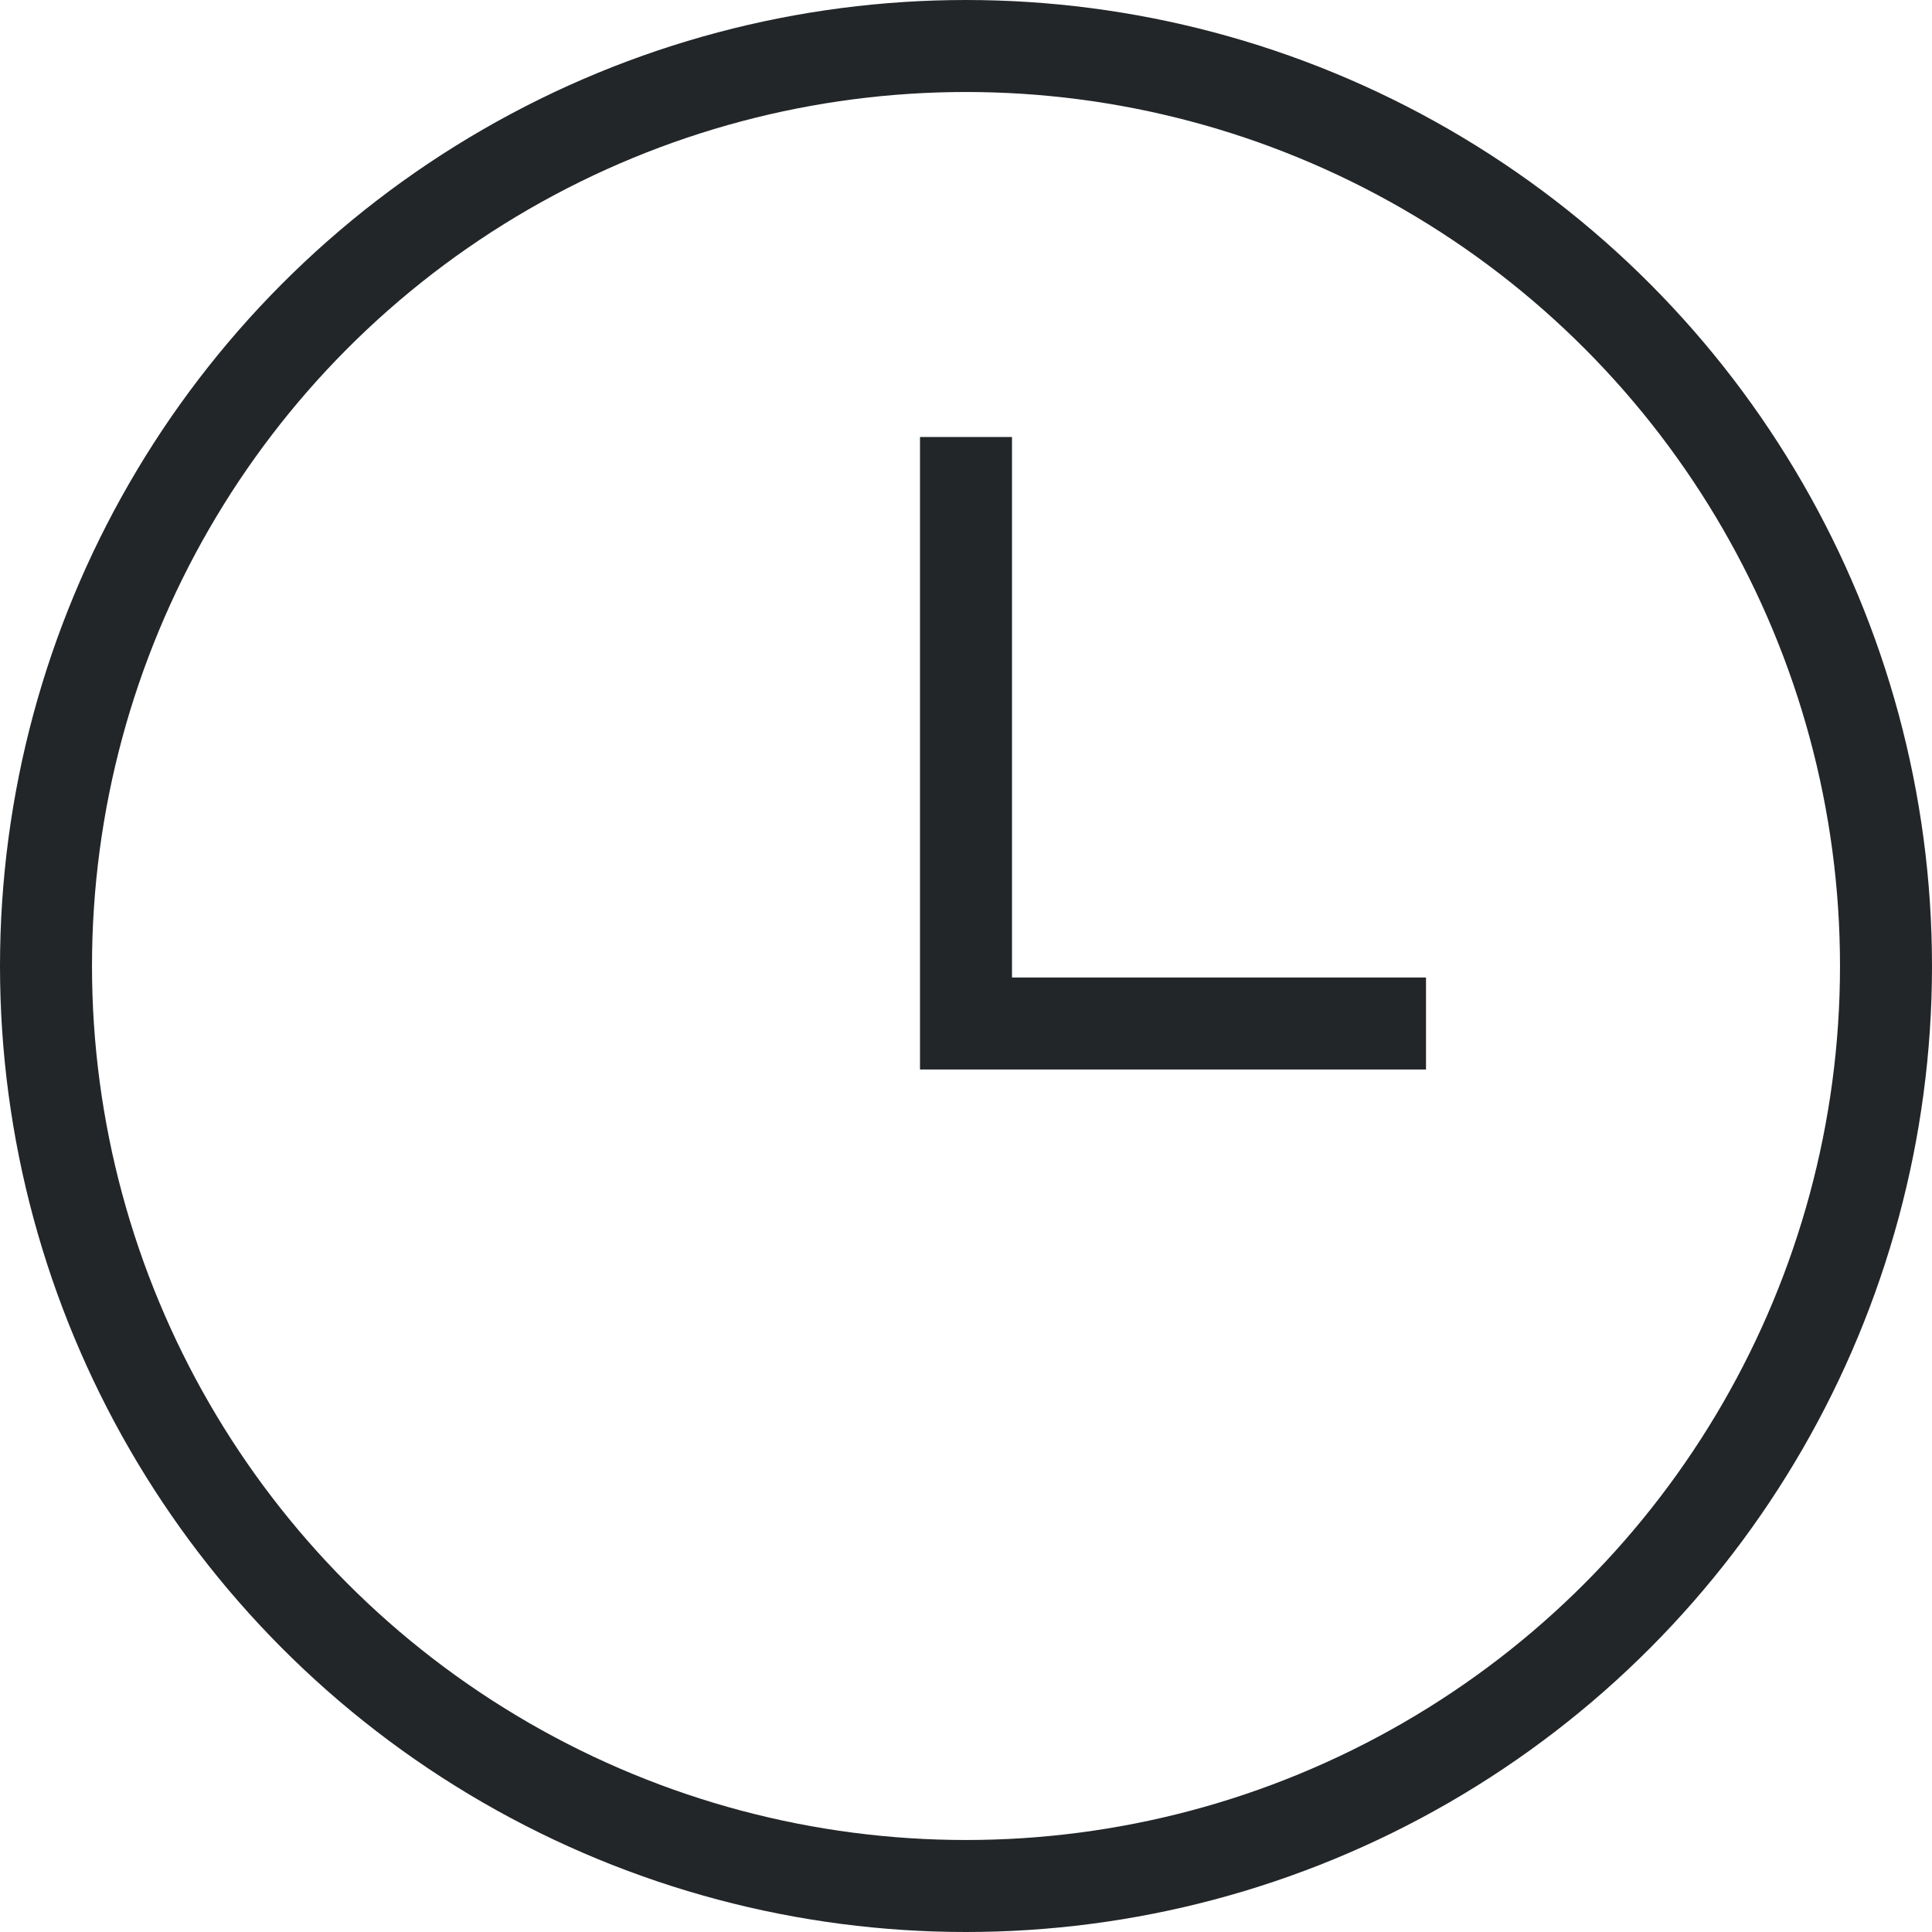 <svg width="42" height="42" viewBox="0 0 42 42" fill="none" xmlns="http://www.w3.org/2000/svg">
<circle cx="21" cy="21" r="20" stroke="#232628" stroke-width="2"/>
<path d="M21 9.5V22.25H31" stroke="#232628" stroke-width="2"/>
</svg>

